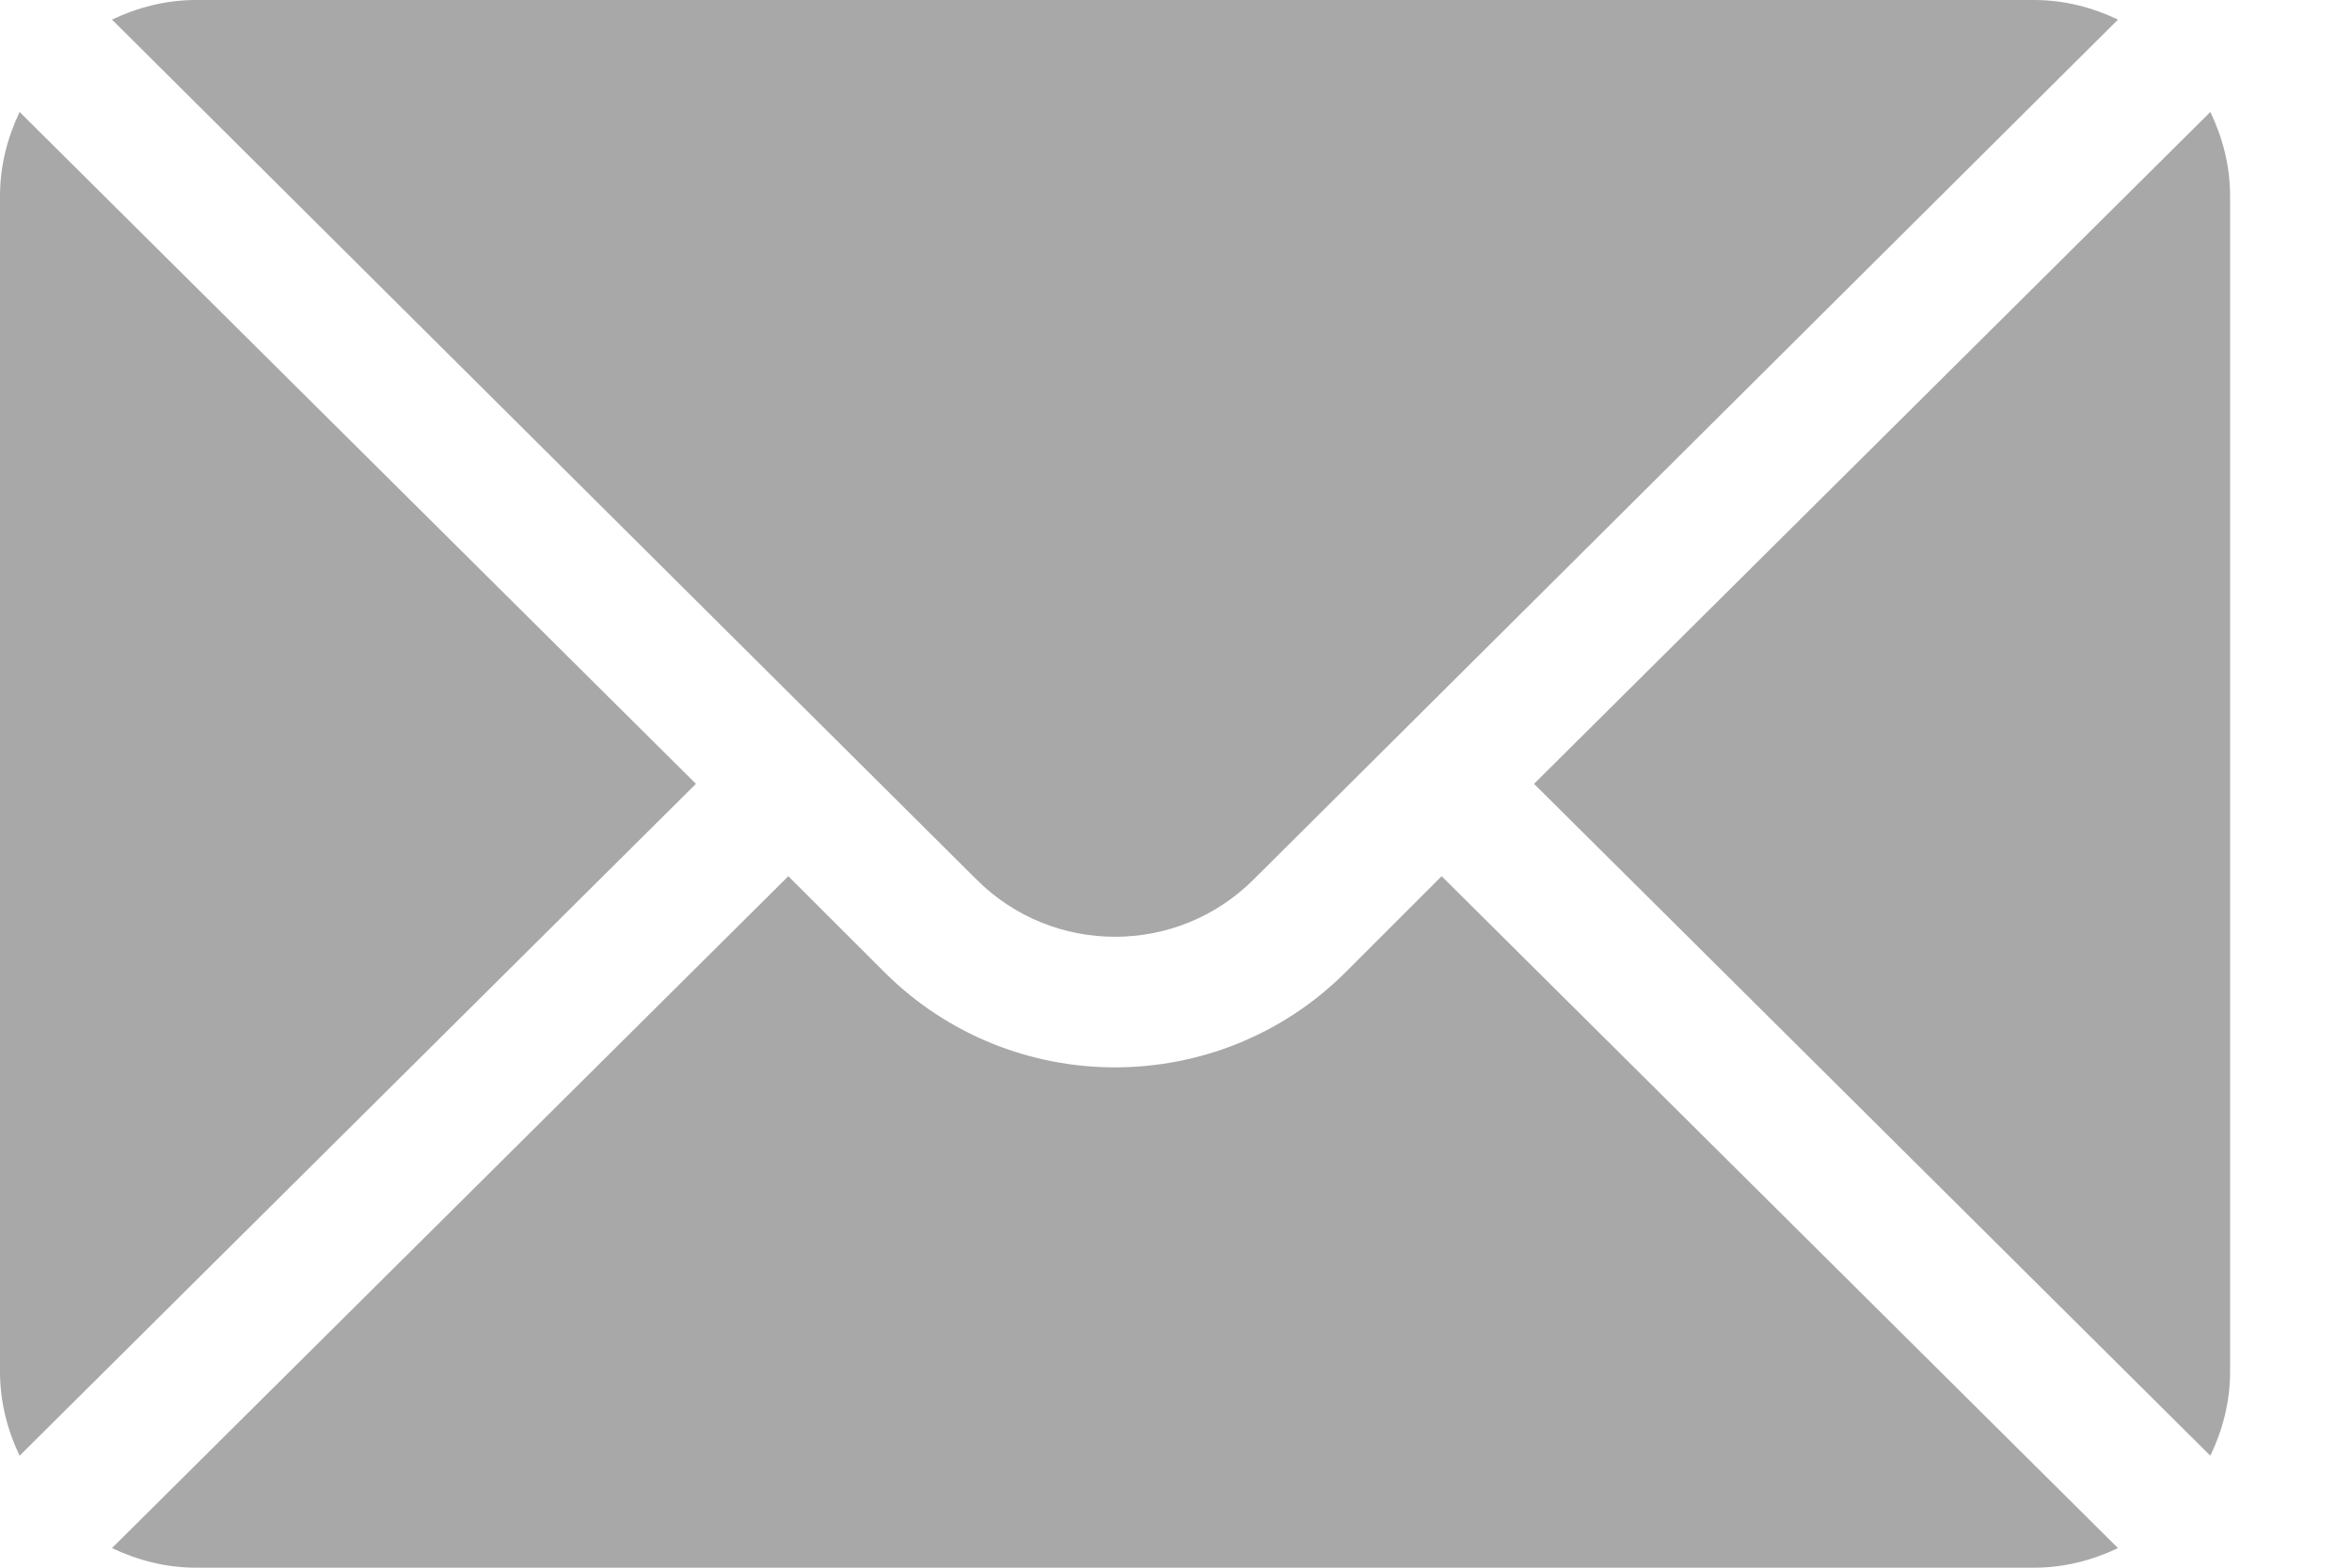 <svg width="18" height="12" viewBox="0 0 18 12" fill="none" xmlns="http://www.w3.org/2000/svg">
<path d="M16.916 0.857L11.74 6L16.916 11.143C17.01 10.947 17.067 10.731 17.067 10.5V1.5C17.067 1.269 17.01 1.053 16.916 0.857Z" fill="#A8A8A8"/>
<path d="M15.567 0H1.5C1.269 0 1.053 0.057 0.857 0.15L7.473 6.732C8.058 7.317 9.009 7.317 9.594 6.732L16.209 0.15C16.014 0.057 15.798 0 15.567 0Z" fill="#A8A8A8"/>
<path d="M0.15 0.857C0.057 1.053 0 1.269 0 1.5V10.5C0 10.731 0.057 10.947 0.15 11.143L5.326 6L0.15 0.857Z" fill="#A8A8A8"/>
<path d="M11.033 6.707L10.301 7.439C9.326 8.414 7.74 8.414 6.766 7.439L6.033 6.707L0.857 11.85C1.053 11.943 1.269 12 1.5 12H15.567C15.798 12 16.014 11.943 16.209 11.85L11.033 6.707Z" fill="#A8A8A8"/>
</svg>
